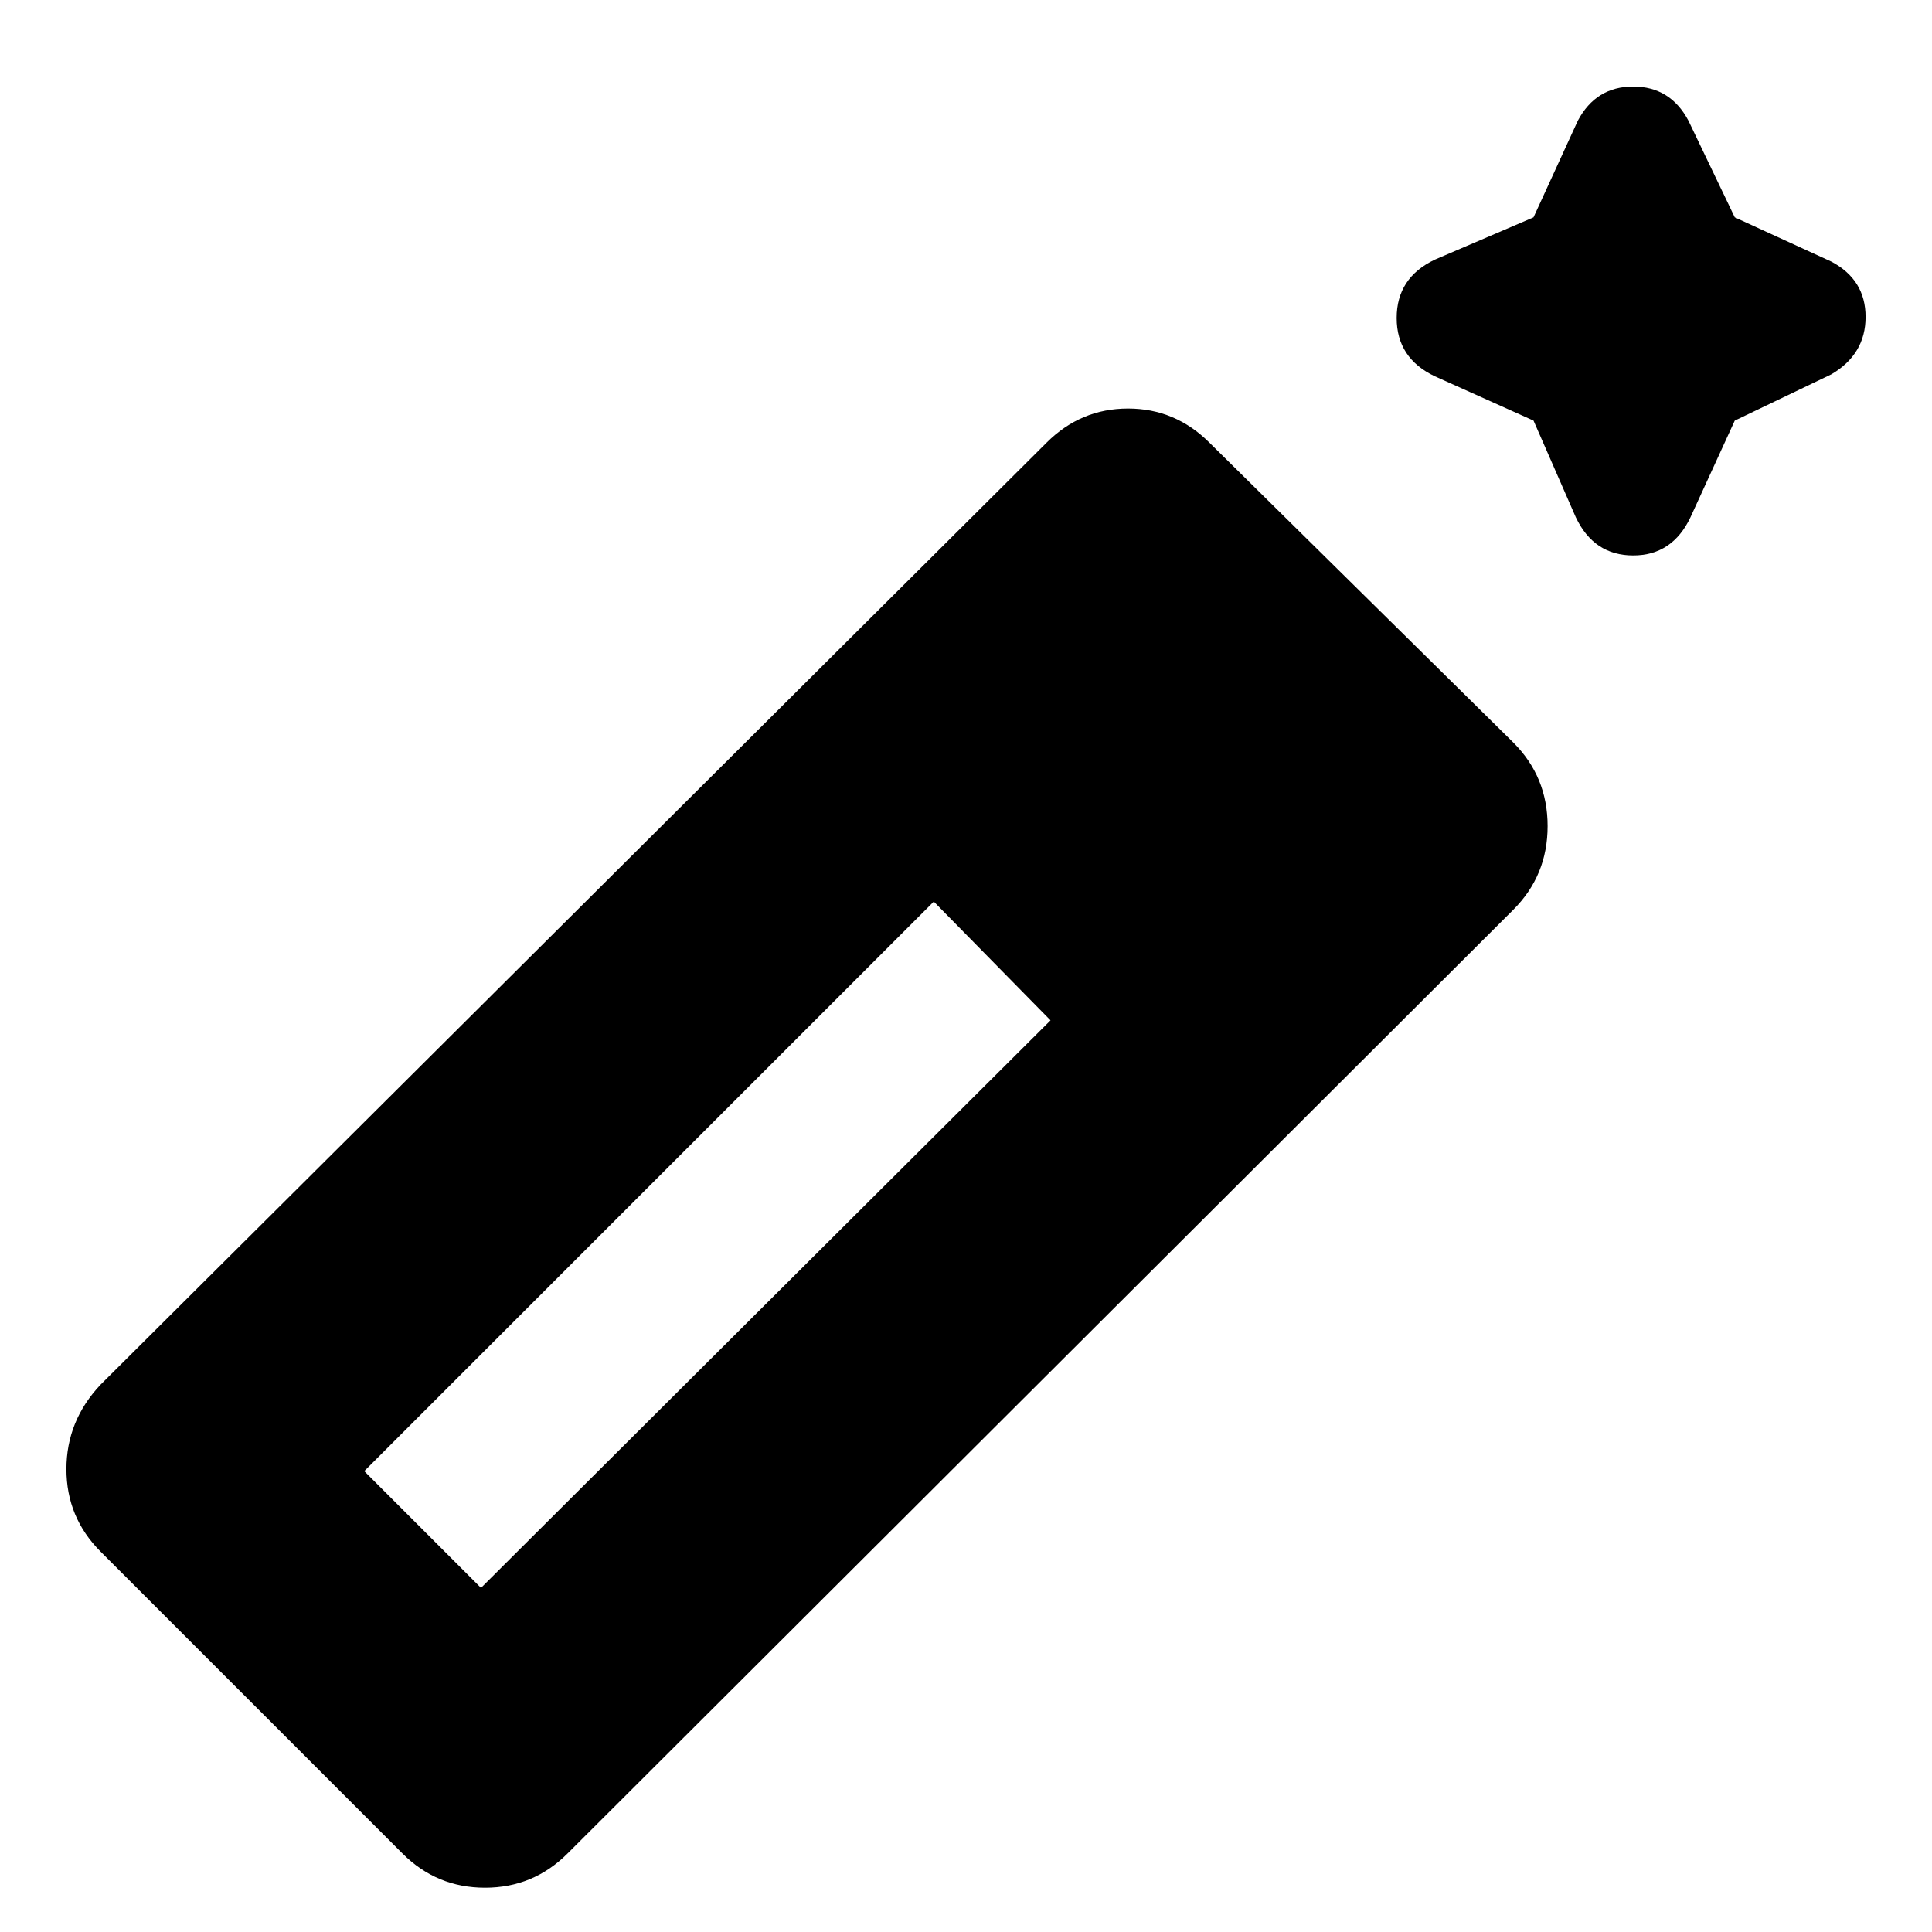 <svg xmlns="http://www.w3.org/2000/svg" height="24" width="24"><path d="m19.05 5.225-1.225-.55q-.475-.225-.475-.725t.475-.725L19.05 2.7l.55-1.2q.225-.425.688-.425.462 0 .687.425l.575 1.2 1.2.55q.425.225.425.687 0 .463-.425.713l-1.2.575-.55 1.2q-.225.475-.712.475-.488 0-.713-.475ZM5 23.025l-3.75-3.75Q.825 18.85.825 18.25q0-.6.425-1.05L13 5.5q.425-.425 1.013-.425.587 0 1.012.425L18.8 9.225q.425.425.425 1.037 0 .613-.425 1.038L7.05 23.025q-.425.425-1.025.425-.6 0-1.025-.425Zm.975-3.3 7.075-7.05L11.6 11.2l-7.075 7.075Z"/></svg>